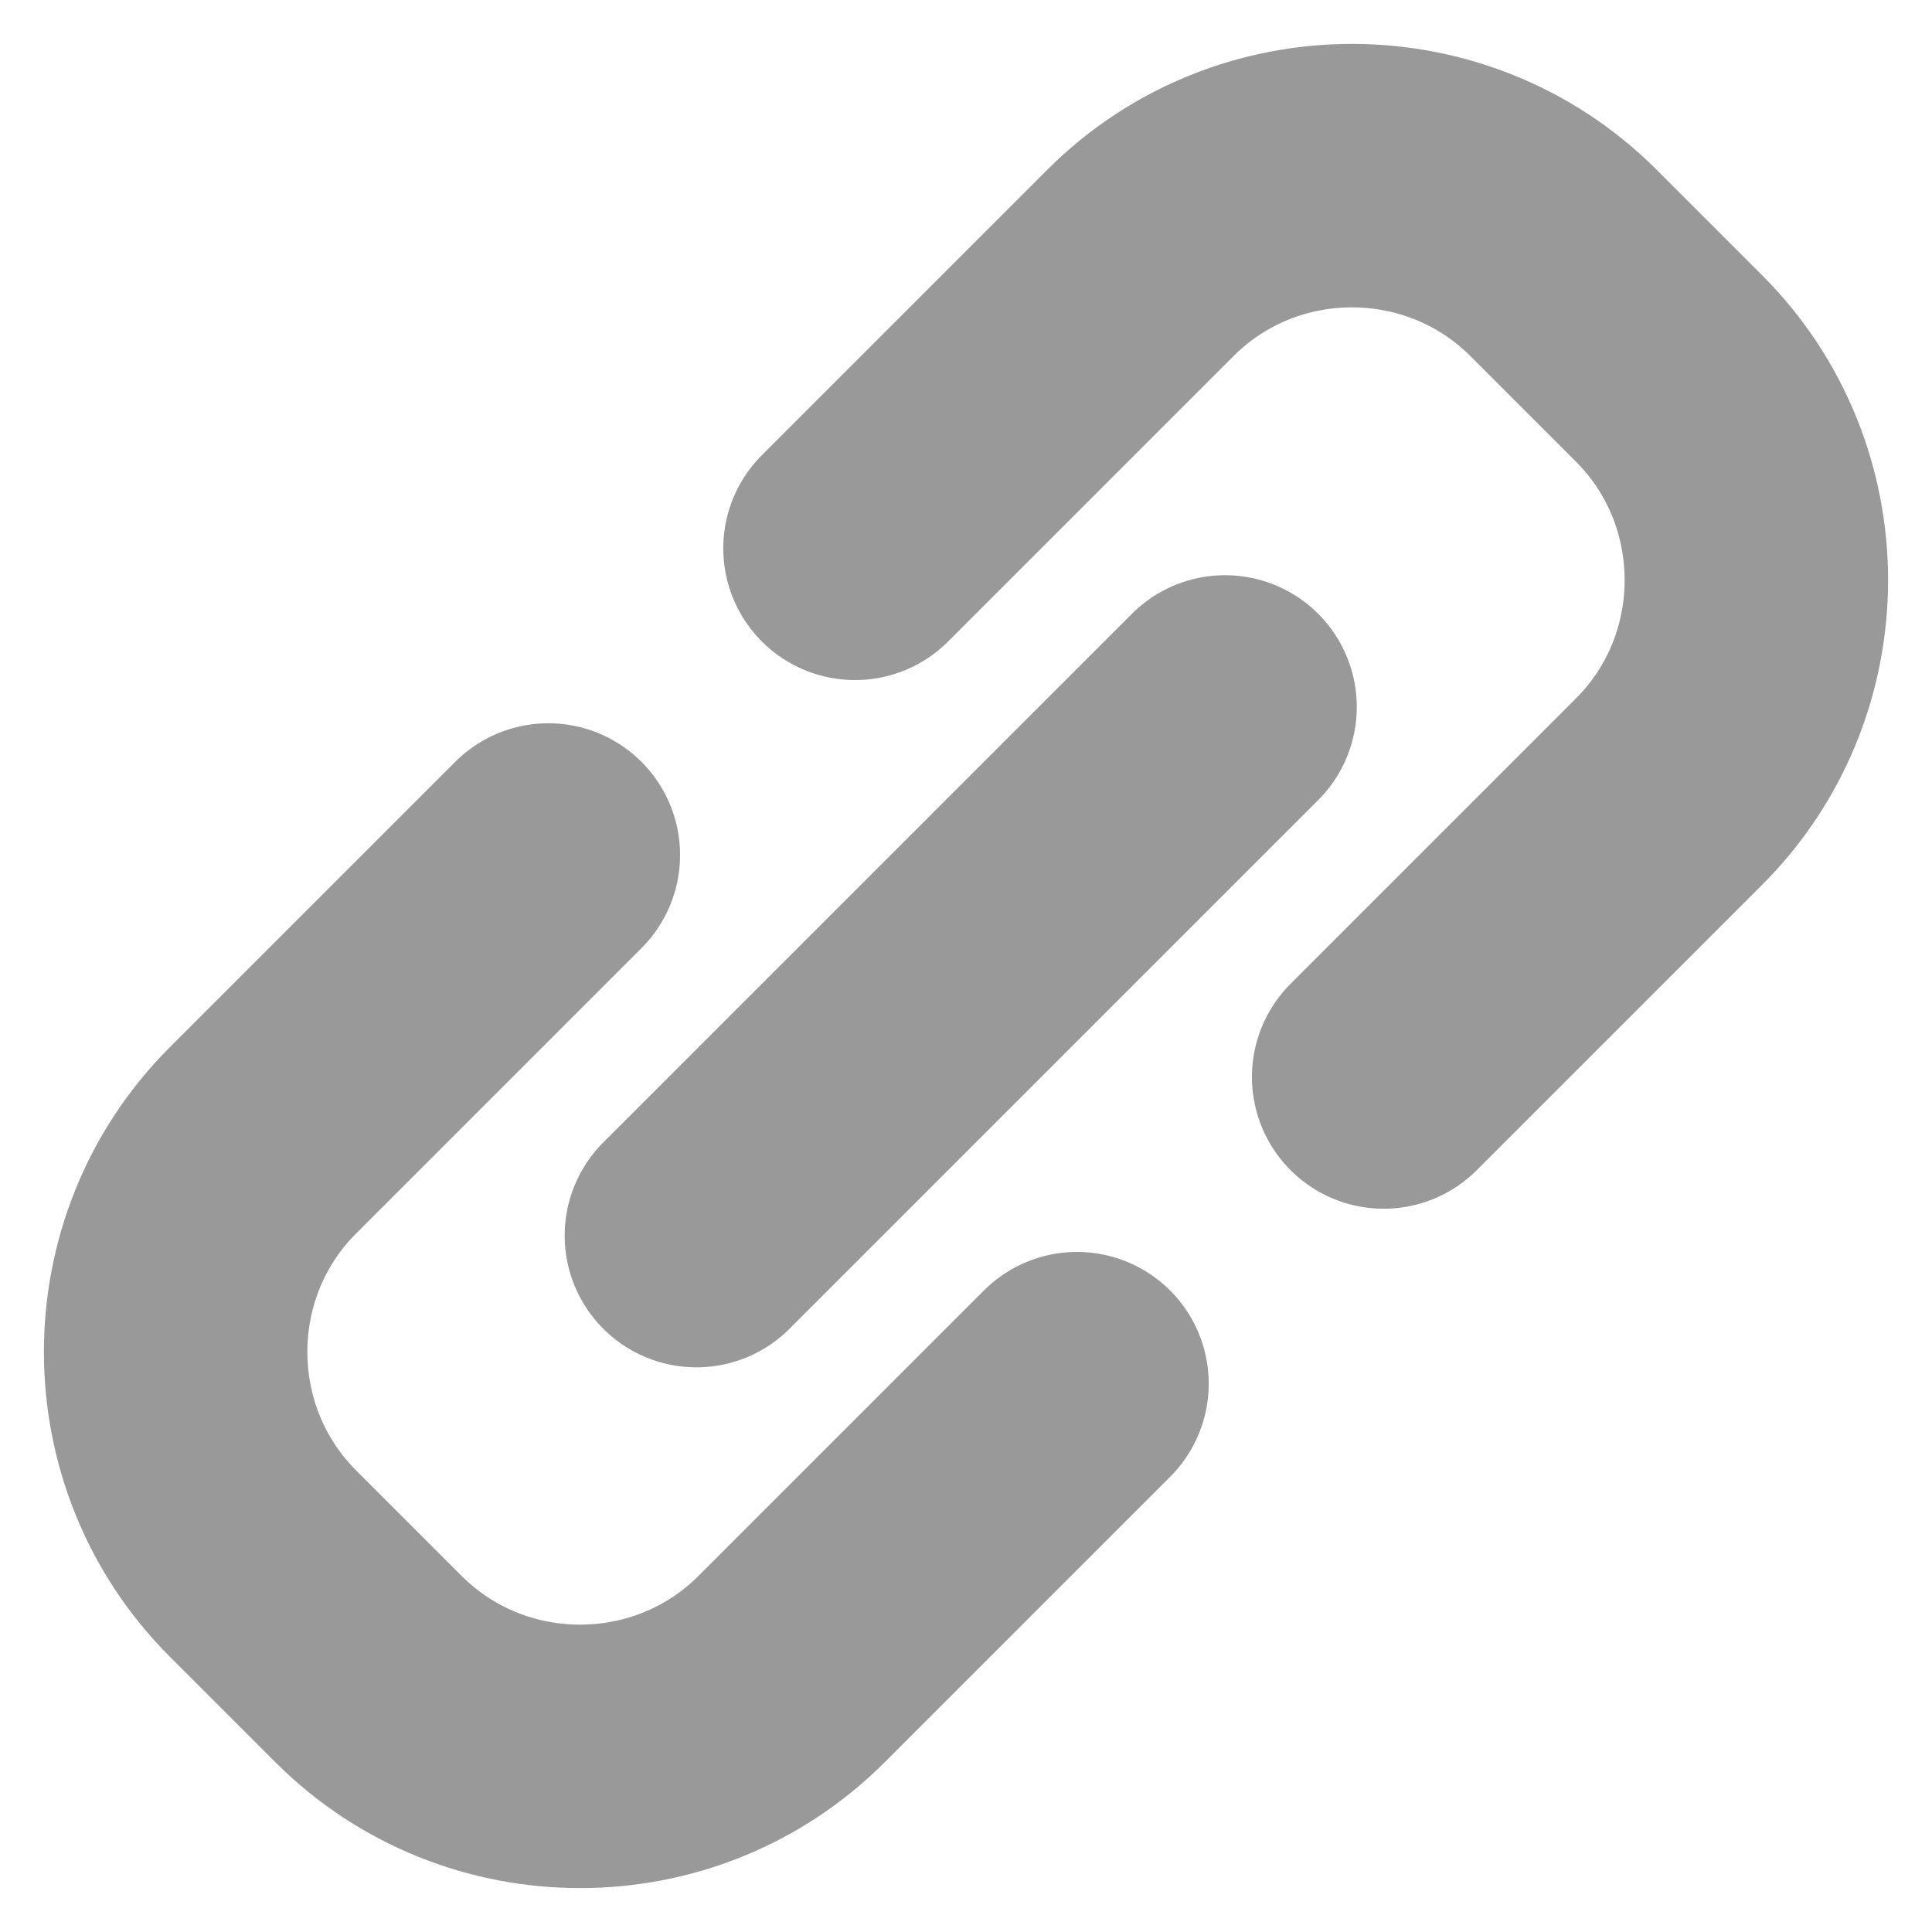 <?xml version="1.0" encoding="UTF-8"?>
<svg width="22px" height="22px" viewBox="0 0 22 22" version="1.1" xmlns="http://www.w3.org/2000/svg" xmlns:xlink="http://www.w3.org/1999/xlink">
    <!-- Generator: Sketch 43.1 (39012) - http://www.bohemiancoding.com/sketch -->
    <title>Group 5</title>
    <desc>Created with Sketch.</desc>
    <defs></defs>
    <g id="Embed" stroke="none" stroke-width="1" fill="none" fill-rule="evenodd" stroke-linecap="round" stroke-linejoin="round">
        <g id="Sharing" transform="translate(-369, -141)" stroke="#999999" stroke-width="3">
            <g id="Group-9" transform="translate(175, 127)">
                <g id="Group-2" transform="translate(180, 0)">
                    <g id="Group-5" transform="translate(16, 16)">
                        <path d="M7.736,4.244 L10.987,0.993 C12.311,-0.331 14.478,-0.331 15.803,0.993 L17.007,2.197 C18.331,3.522 18.331,5.689 17.007,7.013 L13.756,10.264 M10.264,13.756 L7.013,17.007 C5.689,18.331 3.522,18.331 2.197,17.007 L0.993,15.803 C-0.331,14.478 -0.331,12.311 0.993,10.987 L4.244,7.736 M11.95,6.05 L5.93,12.07" id="Imported-Layers-4"></path>
                    </g>
                </g>
            </g>
        </g>
    </g>
</svg>